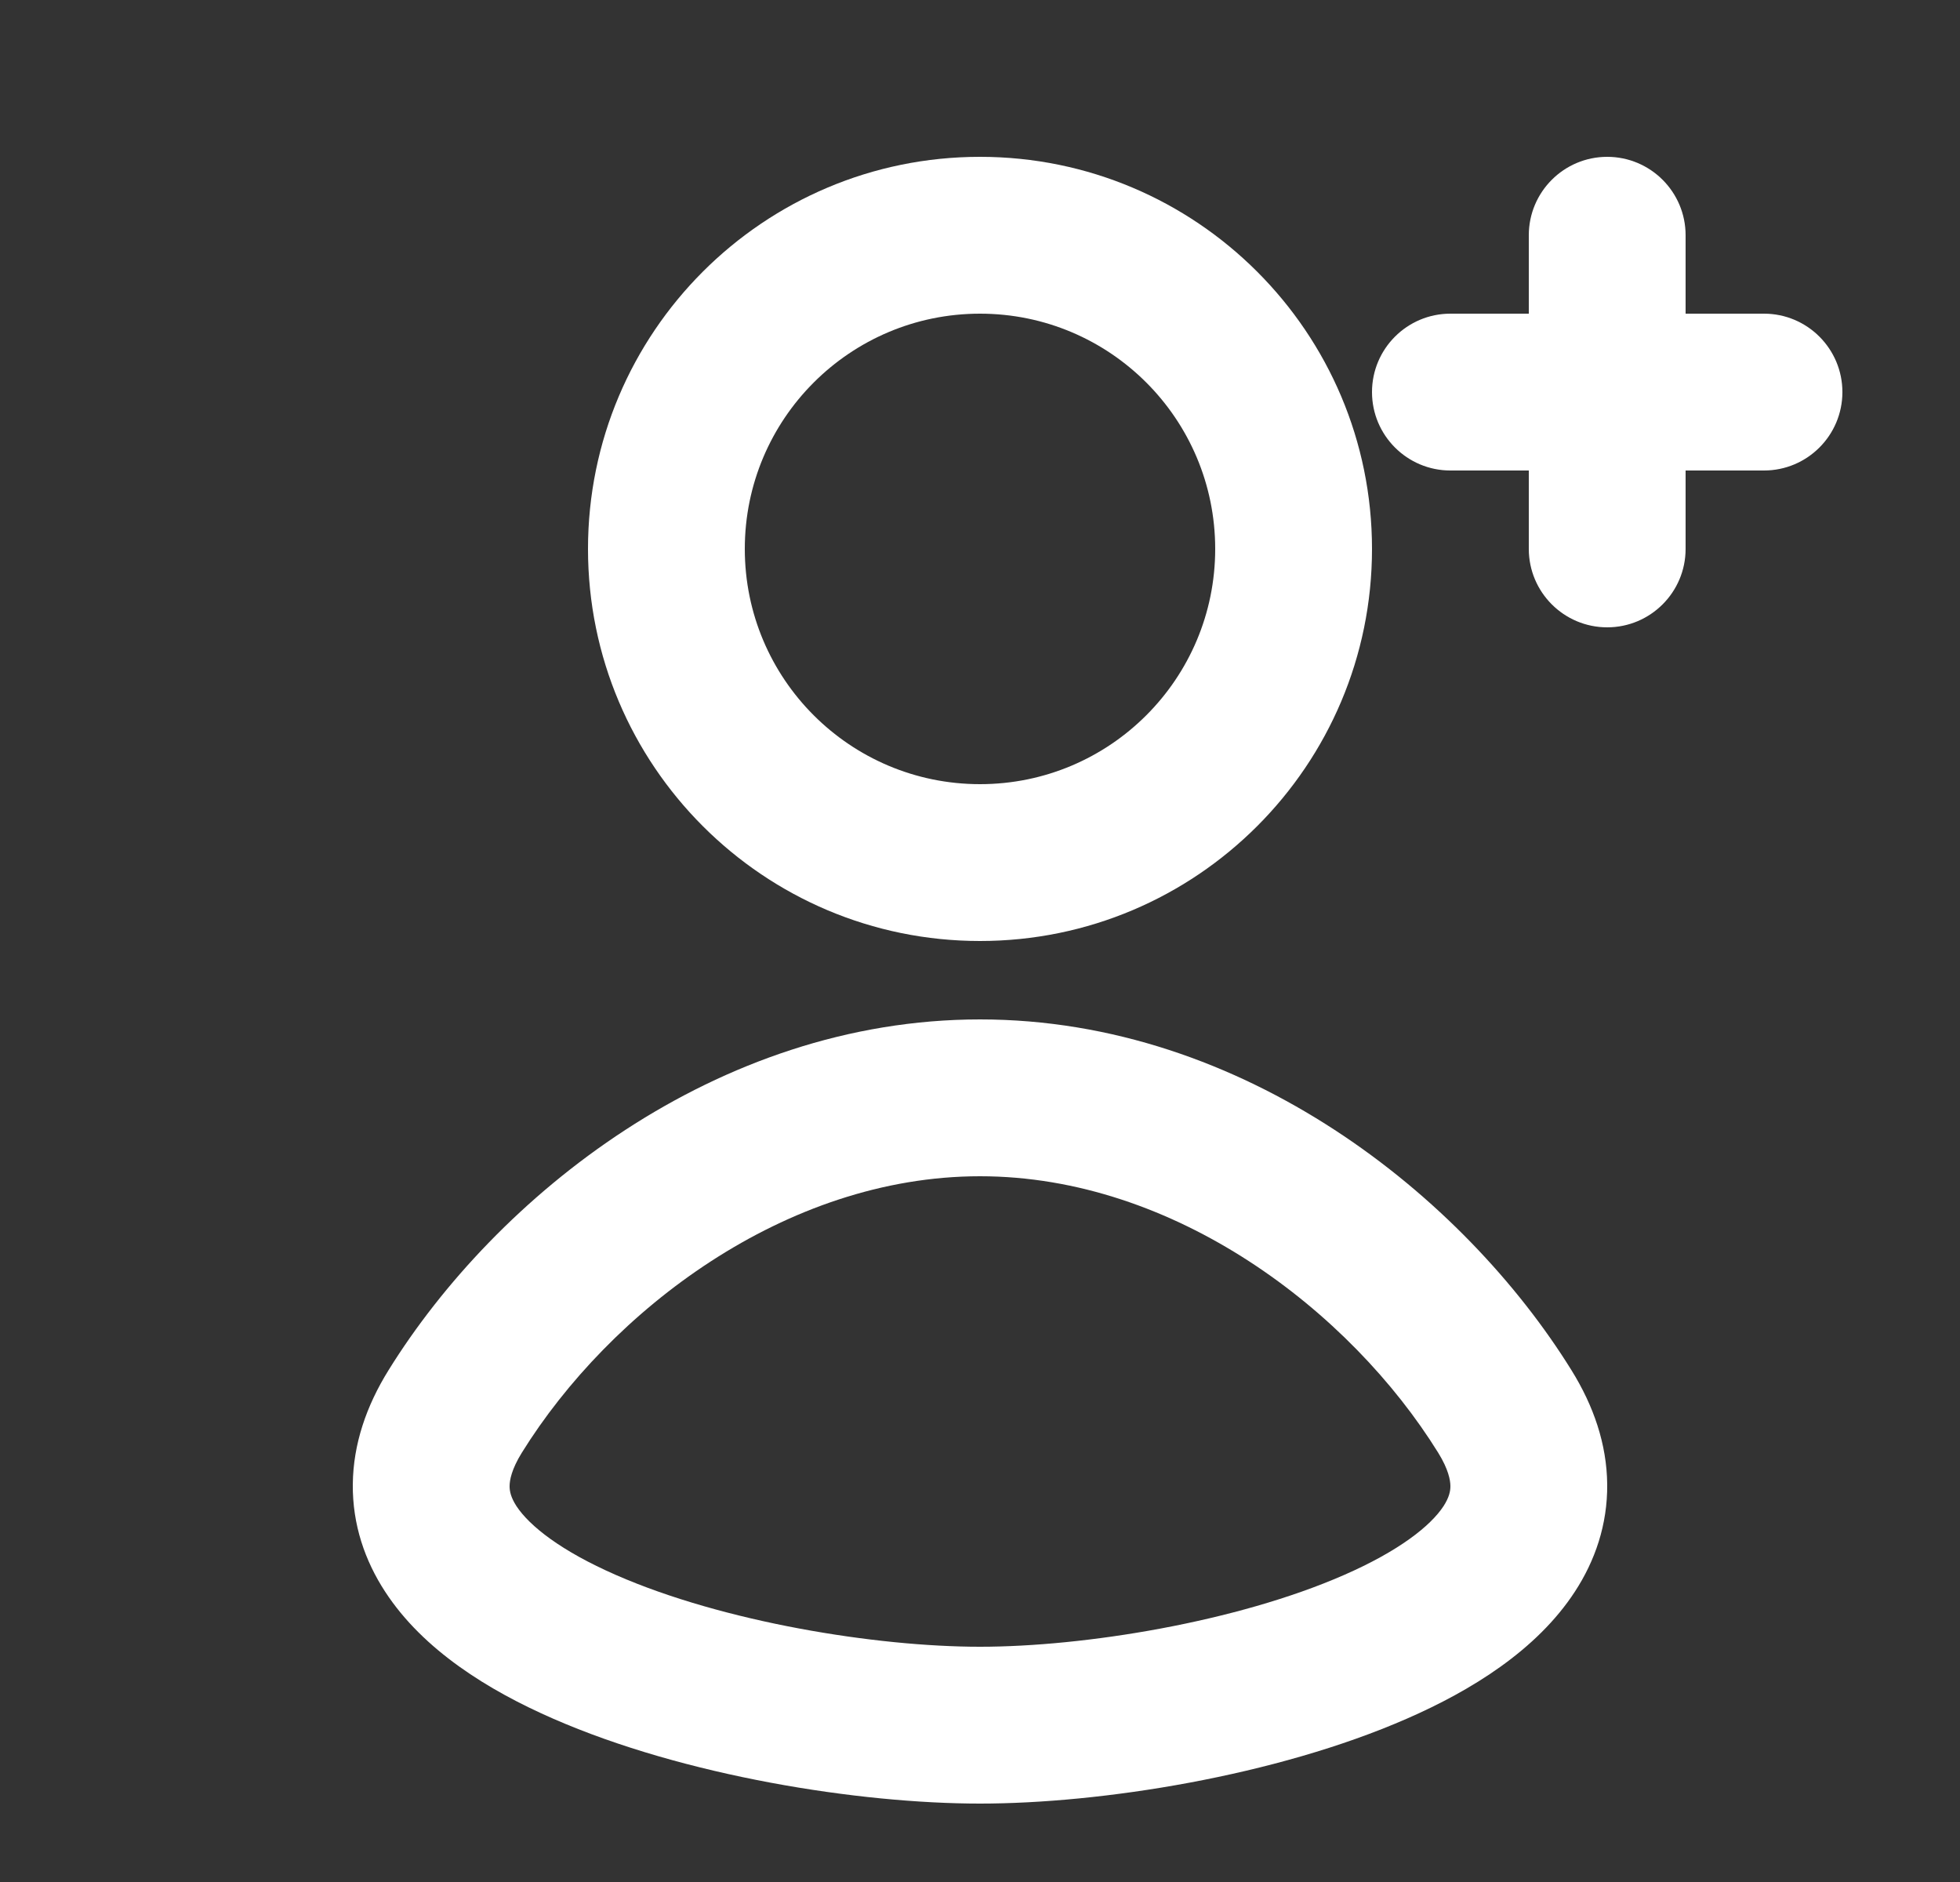<svg width="25" height="24" viewBox="0 0 25 24" fill="none" xmlns="http://www.w3.org/2000/svg">
<rect x="0" y="0" width="25" height="24" fill="#333333" stroke="none"/>
<path fill-rule="evenodd" clip-rule="evenodd" d="M7.5 7C7.5 4.239 9.739 2 12.5 2C15.261 2 17.5 4.239 17.5 7C17.5 9.761 15.261 12 12.5 12C9.739 12 7.5 9.761 7.5 7ZM12.5 4C10.843 4 9.5 5.343 9.5 7C9.5 8.657 10.843 10 12.5 10C14.157 10 15.5 8.657 15.5 7C15.5 5.343 14.157 4 12.5 4Z" fill="white"/>
<path fill-rule="evenodd" clip-rule="evenodd" d="M7.055 21.917C8.73 22.65 10.96 23 12.5 23C14.04 23 16.27 22.65 17.945 21.917C18.767 21.558 19.602 21.043 20.088 20.297C20.344 19.905 20.505 19.444 20.5 18.928C20.495 18.417 20.327 17.928 20.044 17.473C18.675 15.266 15.873 13 12.5 13C9.127 13 6.325 15.266 4.956 17.473C4.673 17.928 4.505 18.417 4.5 18.928C4.495 19.444 4.656 19.905 4.912 20.297C5.397 21.043 6.233 21.558 7.055 21.917ZM6.5 18.949C6.501 18.876 6.524 18.739 6.655 18.527C7.778 16.718 10.016 15 12.5 15C14.984 15 17.223 16.718 18.345 18.527C18.476 18.739 18.499 18.876 18.5 18.949C18.501 19.017 18.483 19.097 18.413 19.206C18.247 19.46 17.843 19.779 17.143 20.085C15.773 20.685 13.827 21 12.5 21C11.173 21 9.227 20.685 7.857 20.085C7.157 19.779 6.754 19.46 6.587 19.206C6.517 19.097 6.499 19.017 6.5 18.949Z" fill="white"/>
<path d="M21.5 3C21.5 2.448 21.052 2 20.5 2C19.948 2 19.5 2.448 19.5 3V4H18.5C17.948 4 17.5 4.448 17.5 5C17.5 5.552 17.948 6 18.5 6H19.5V7C19.5 7.552 19.948 8 20.5 8C21.052 8 21.5 7.552 21.5 7V6H22.5C23.052 6 23.5 5.552 23.5 5C23.5 4.448 23.052 4 22.5 4H21.5V3Z" fill="white"/>
</svg>

